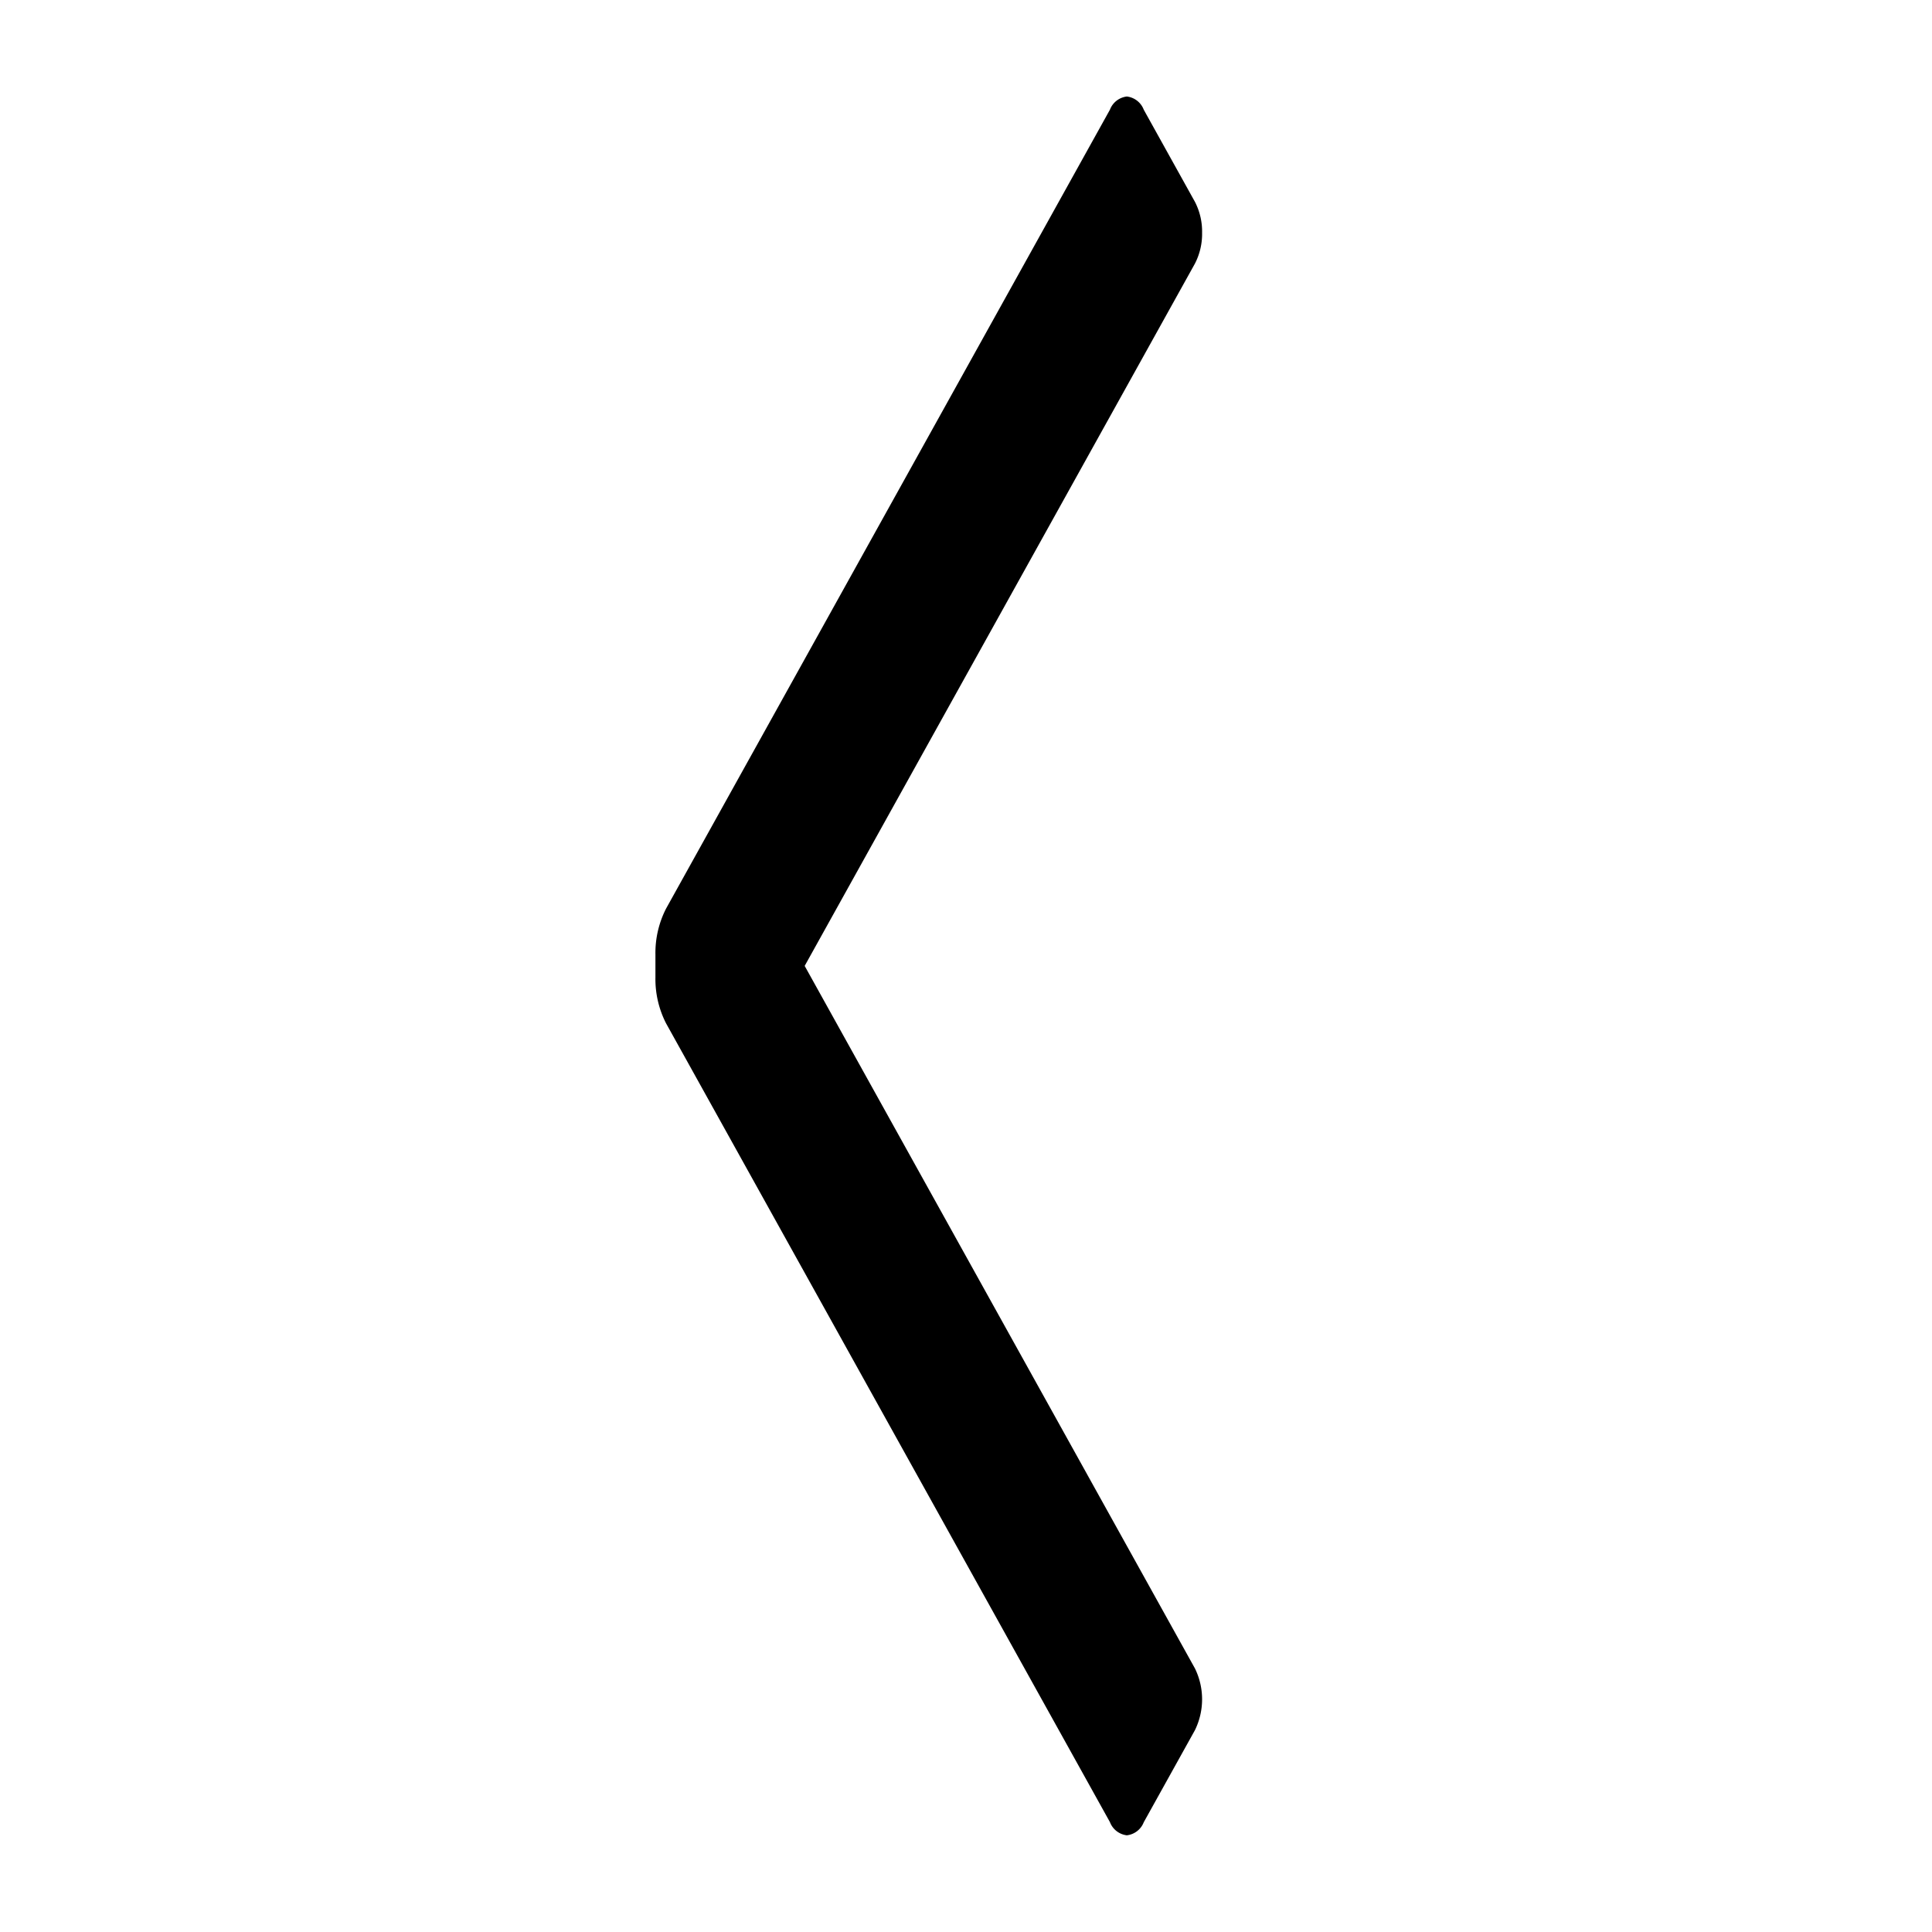 <svg xmlns="http://www.w3.org/2000/svg" xmlns:xlink="http://www.w3.org/1999/xlink" width="40" height="40" viewBox="0 0 40 40">
  <defs>
    <clipPath id="clip-path">
      <rect width="40" height="40" fill="none"/>
    </clipPath>
  </defs>
  <g id="ico_24_arrows_back_ui" data-name="ico / 24 / arrows / back_ui" clip-path="url(#clip-path)">
    <rect id="Bounding_box" data-name="Bounding box" width="40" height="40" fill="rgba(255,255,255,0)"/>
    <path id="Icon_color" data-name="Icon color" d="M11.17,32.545a1.454,1.454,0,0,1,0,1.278L10.11,35.73A.428.428,0,0,1,9.76,36a.428.428,0,0,1-.35-.273L.22,19.189A2.015,2.015,0,0,1,0,18.236v-.468a2.015,2.015,0,0,1,.22-.954L9.41.273A.428.428,0,0,1,9.76,0a.428.428,0,0,1,.35.273l1.06,1.908a1.341,1.341,0,0,1,.148.639,1.341,1.341,0,0,1-.148.639L3.09,18Z" transform="translate(13.57 1.998)"/>
  </g>
</svg>
